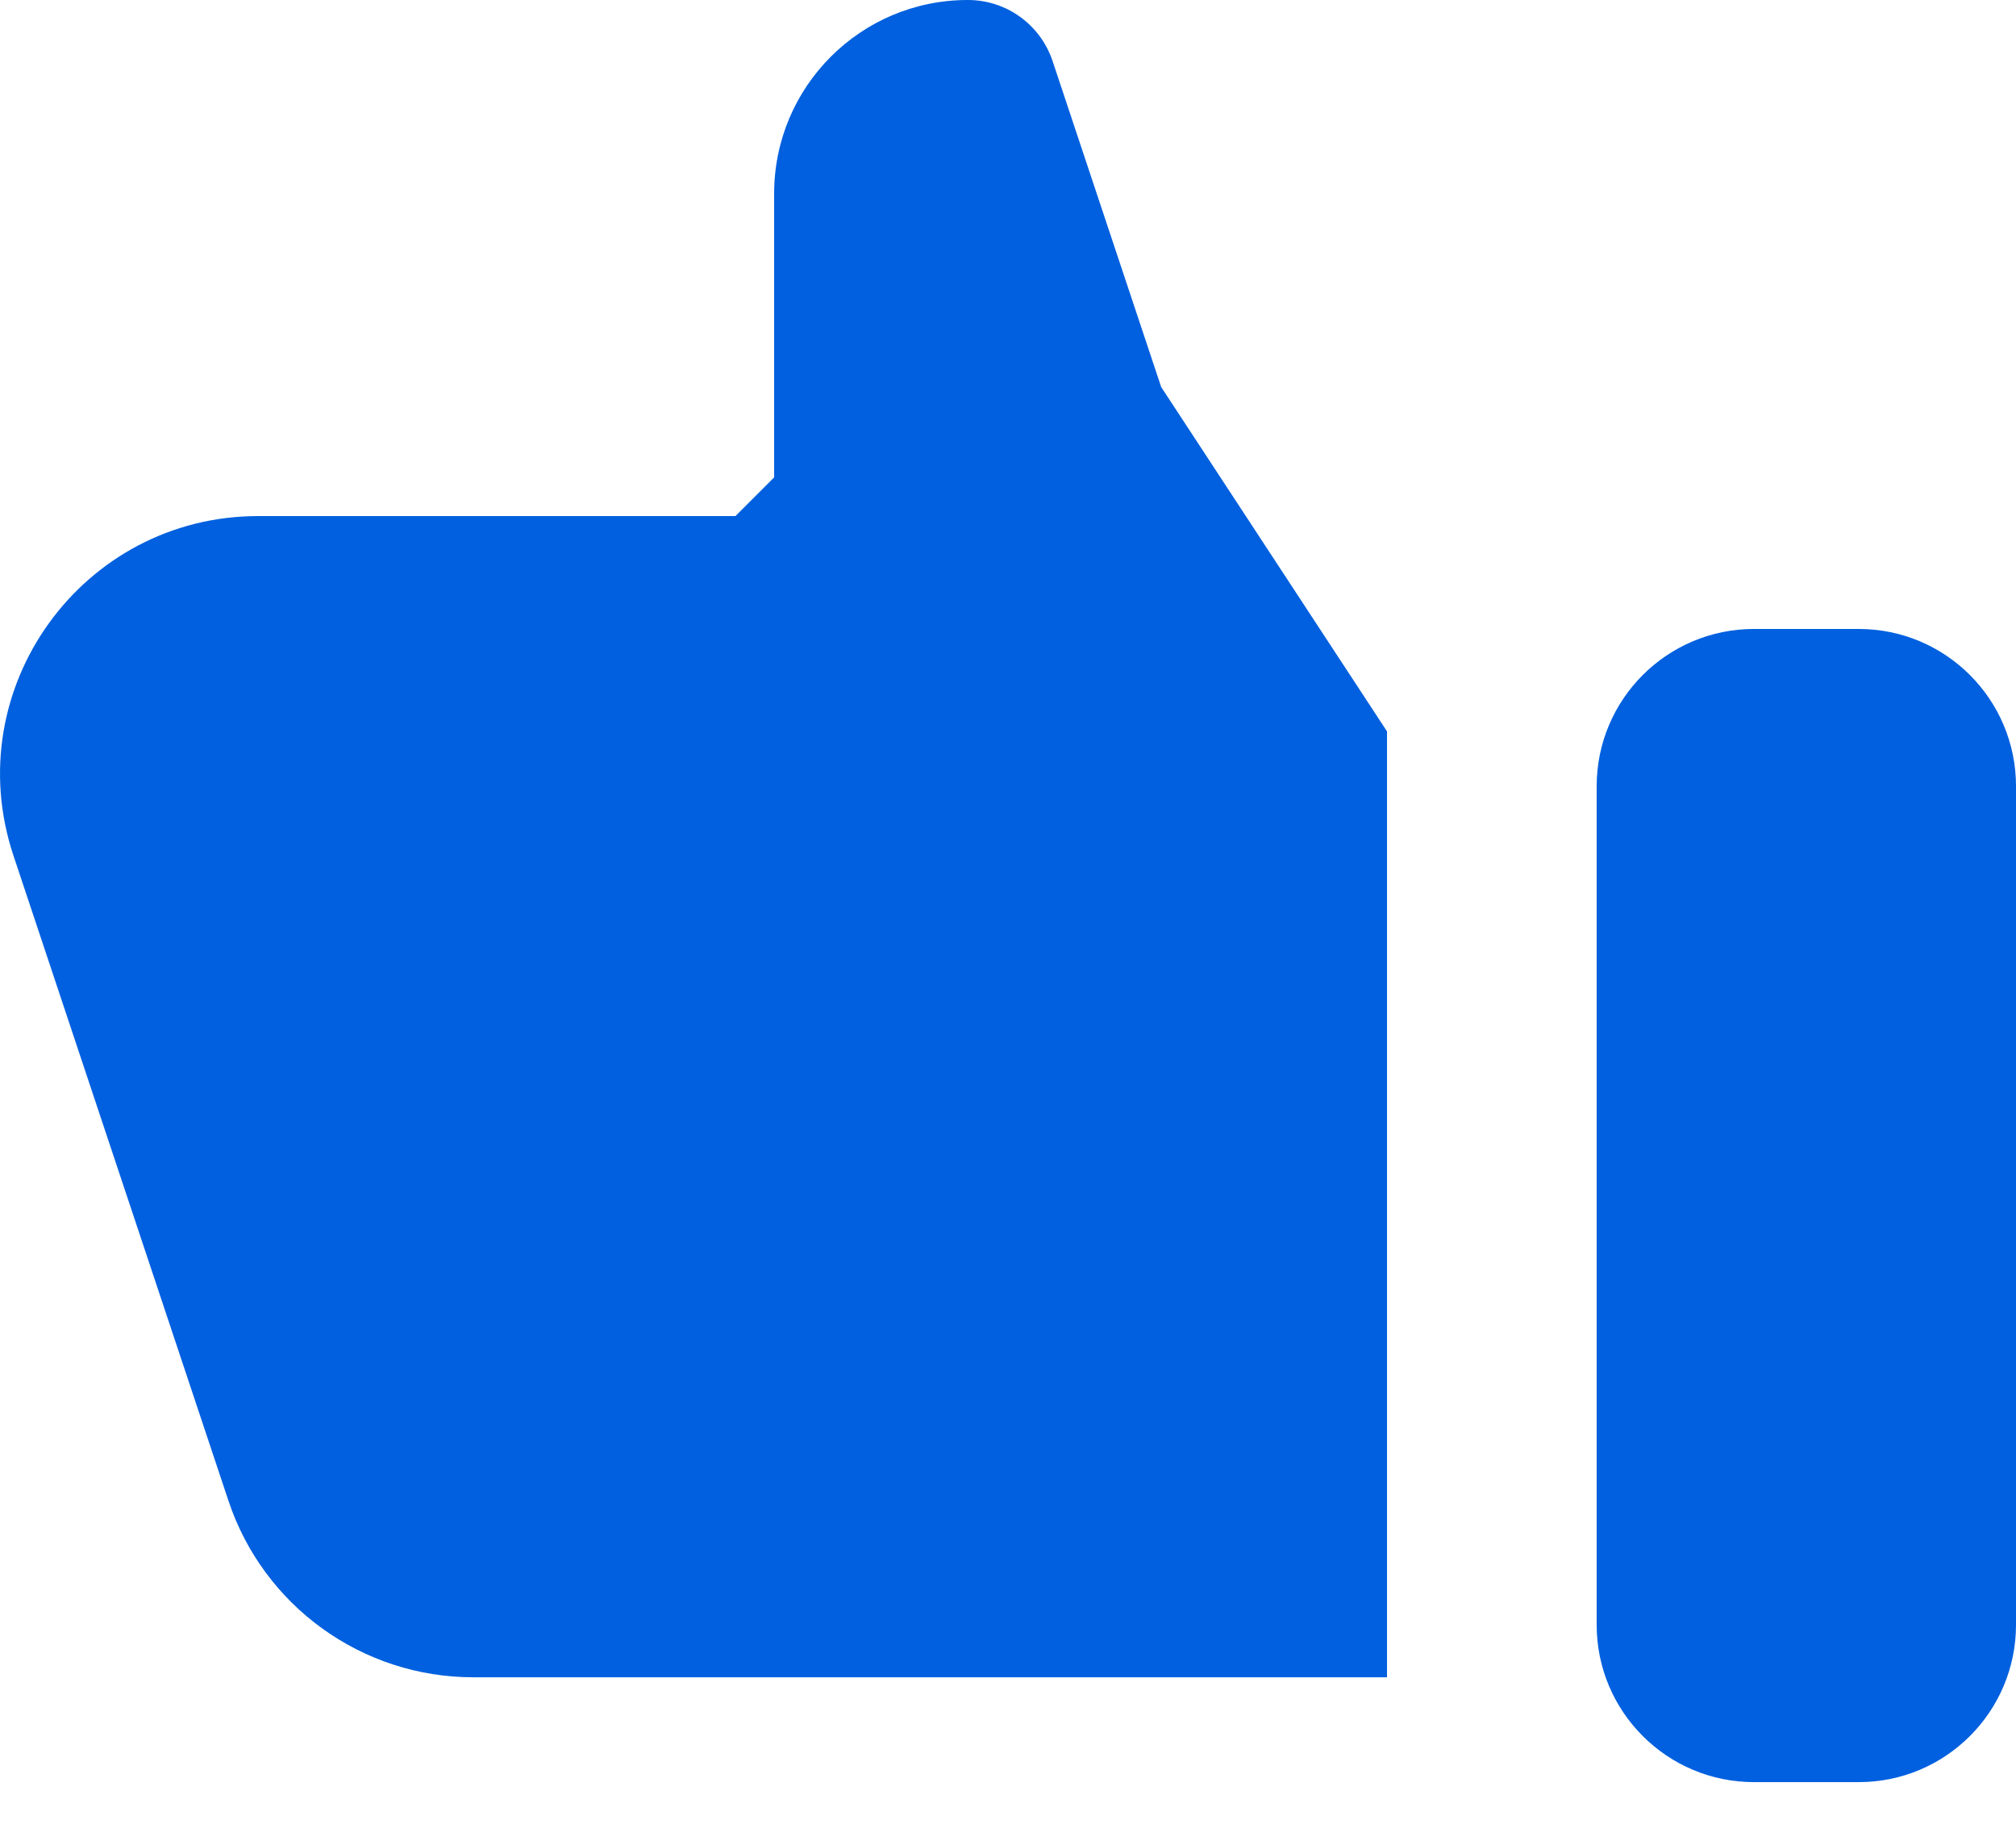 <svg width="42" height="38" viewBox="0 0 42 38" fill="none" xmlns="http://www.w3.org/2000/svg">
<path d="M36.54 13.104L38.724 13.104C40.533 13.104 42 14.572 42 16.38L42 33.853C42 35.661 40.533 37.129 38.724 37.129L36.54 37.129C34.732 37.129 33.264 35.661 33.264 33.853L33.264 16.38C33.264 14.572 34.732 13.104 36.54 13.104Z" fill="#0060DF"/>
<path d="M5.38 10.752C1.711 10.752 -0.881 14.347 0.281 17.828L4.76 31.269C5.492 33.464 7.545 34.945 9.86 34.945L28.896 34.945L28.896 15.238L24.191 8.063L21.927 1.267C21.673 0.511 20.965 -6.93282e-07 20.166 -7.63164e-07L20.16 -7.63736e-07C17.932 -9.58489e-07 16.128 1.806 16.128 4.032L16.128 9.946L15.322 10.752L5.38 10.752V10.752Z" fill="#0060DF"/>
</svg>
